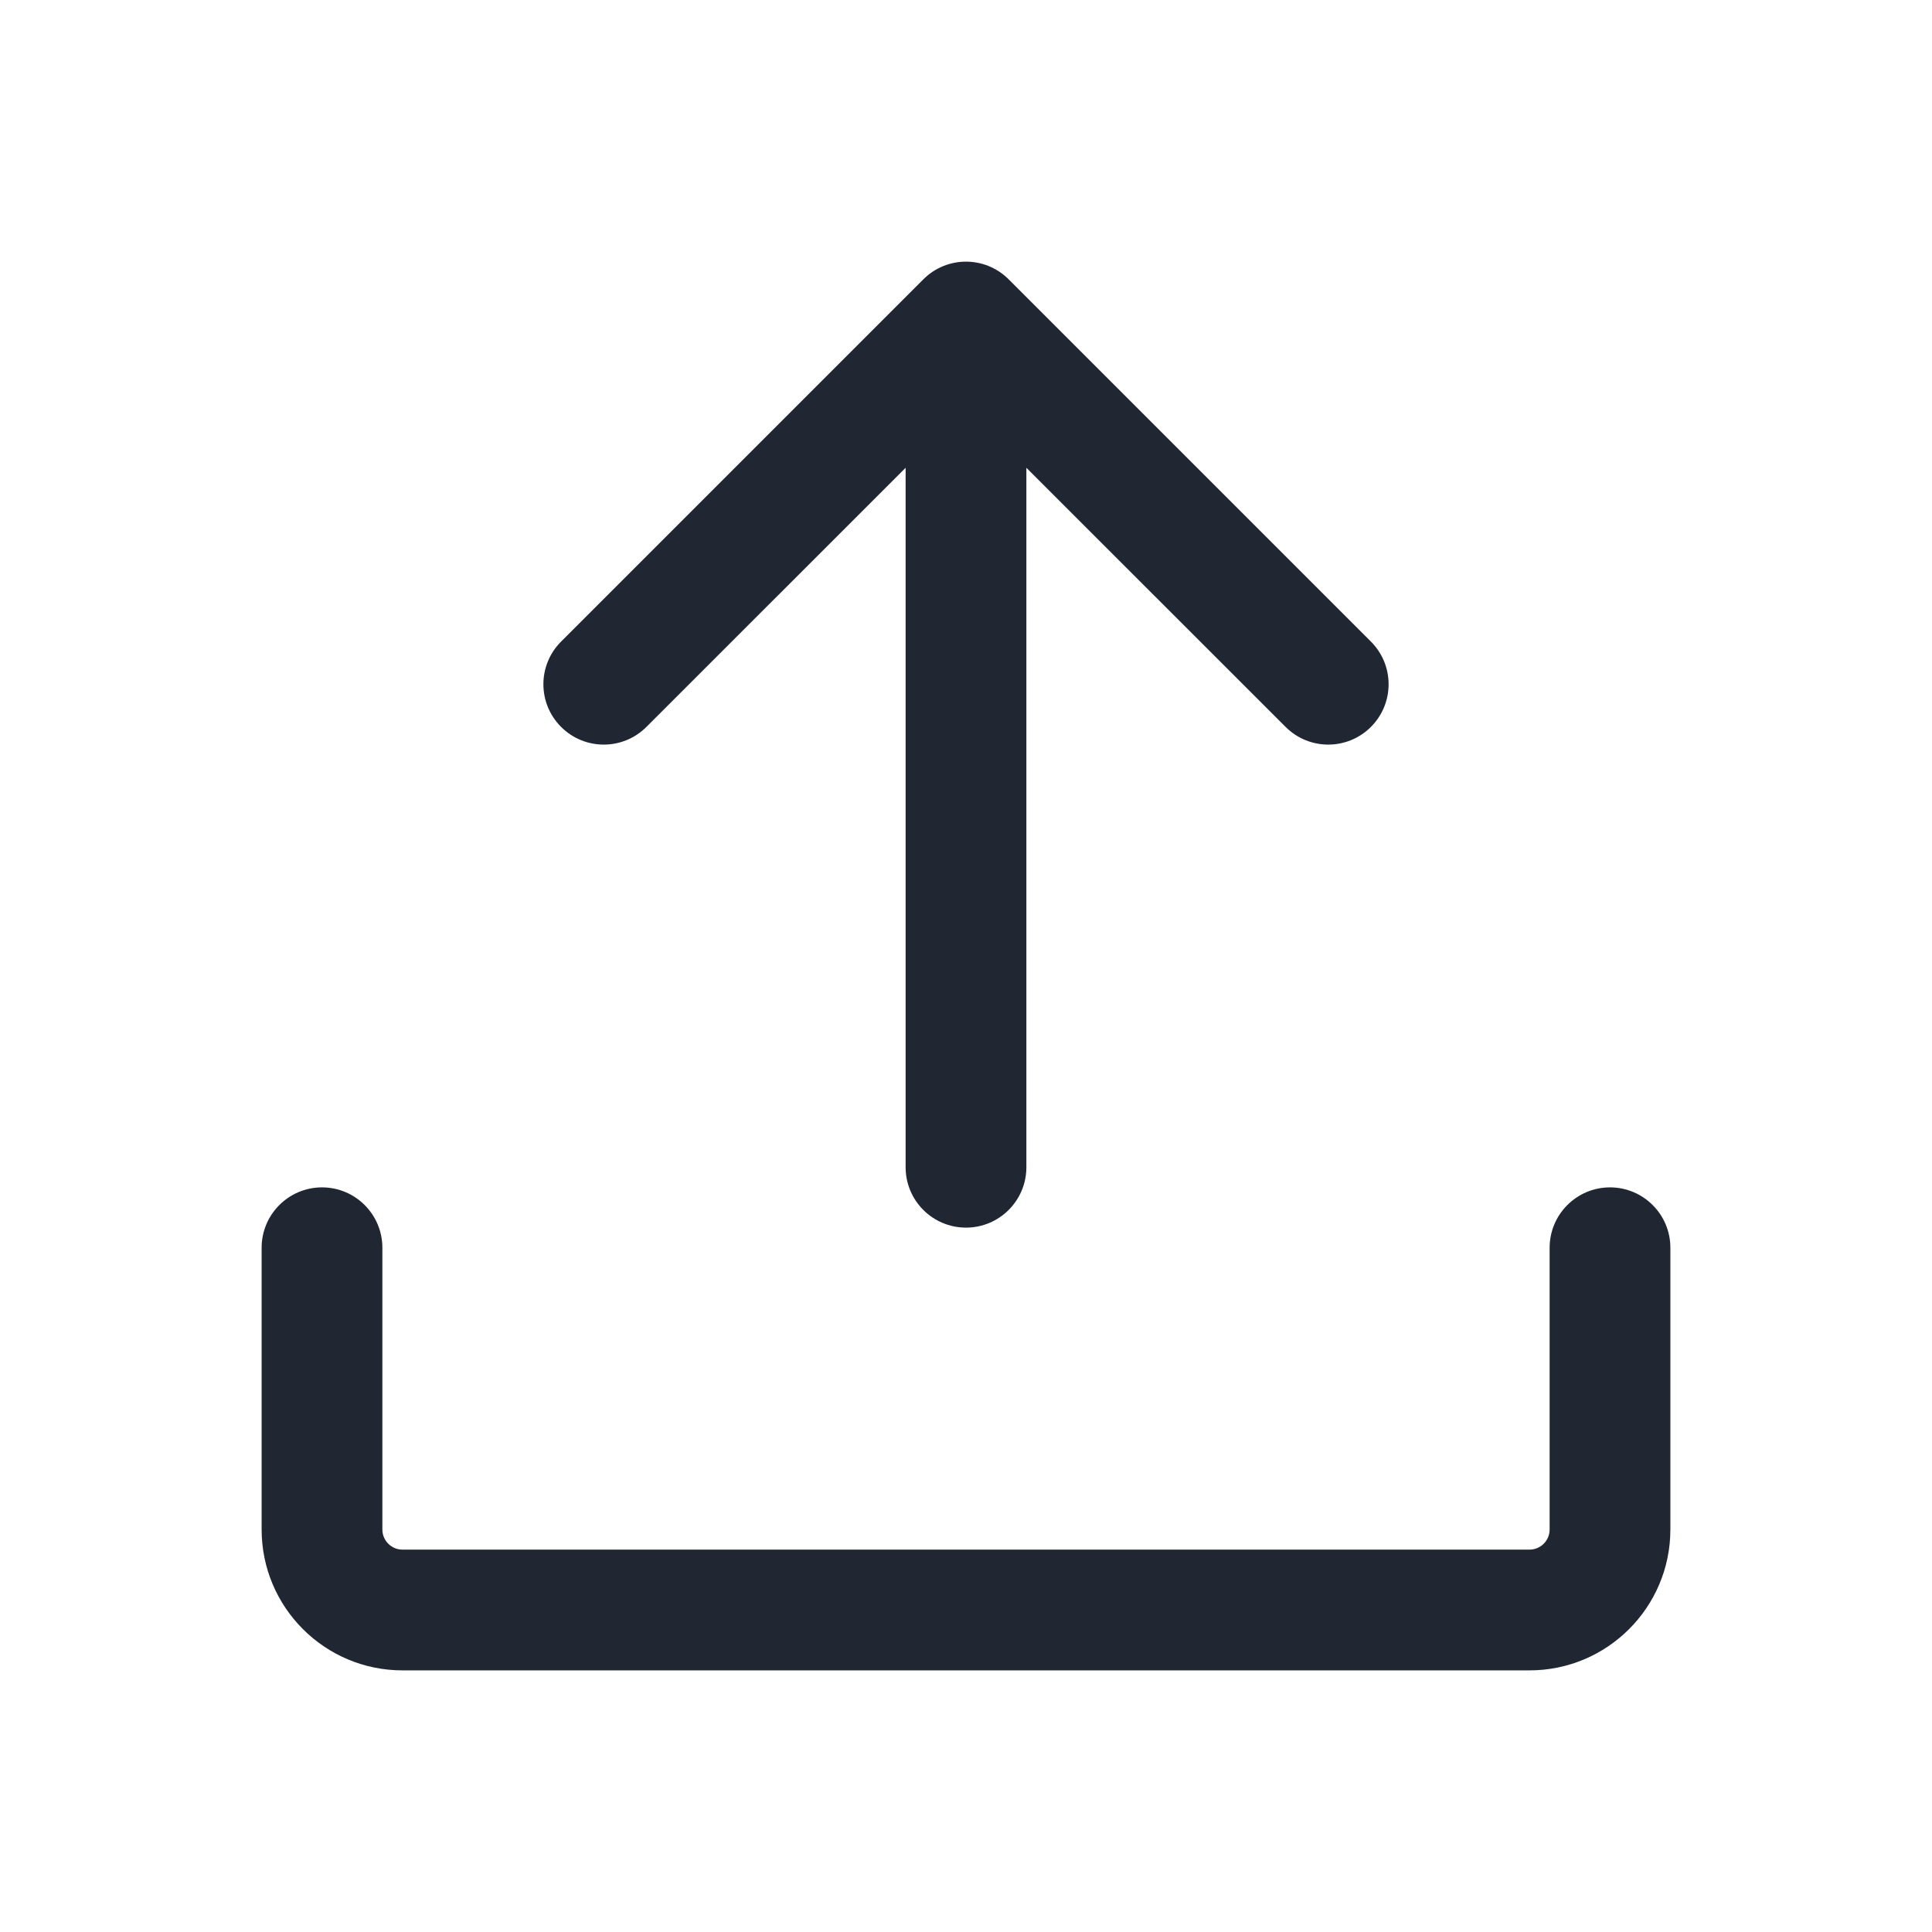 <svg width="24" height="24" viewBox="0 0 24 24" fill="none" xmlns="http://www.w3.org/2000/svg">
<path fill-rule="evenodd" clip-rule="evenodd" d="M6.97 9.03C7.263 9.323 7.737 9.323 8.03 9.03L11.25 5.811V14.5C11.25 14.914 11.586 15.25 12 15.25C12.414 15.25 12.75 14.914 12.75 14.5V5.811L15.97 9.03C16.263 9.323 16.737 9.323 17.03 9.03C17.323 8.737 17.323 8.263 17.03 7.97L12.53 3.47C12.237 3.177 11.763 3.177 11.47 3.47L6.97 7.97C6.677 8.263 6.677 8.737 6.97 9.03ZM4.75 15.5C4.75 15.086 4.414 14.75 4 14.75C3.586 14.75 3.25 15.086 3.25 15.5V19C3.25 19.966 4.034 20.75 5 20.75H19C19.966 20.75 20.75 19.966 20.75 19V15.5C20.75 15.086 20.414 14.75 20 14.75C19.586 14.75 19.25 15.086 19.25 15.5V19C19.25 19.138 19.138 19.25 19 19.25H5C4.862 19.25 4.75 19.138 4.75 19V15.5Z" fill="#202733"/>
</svg>
